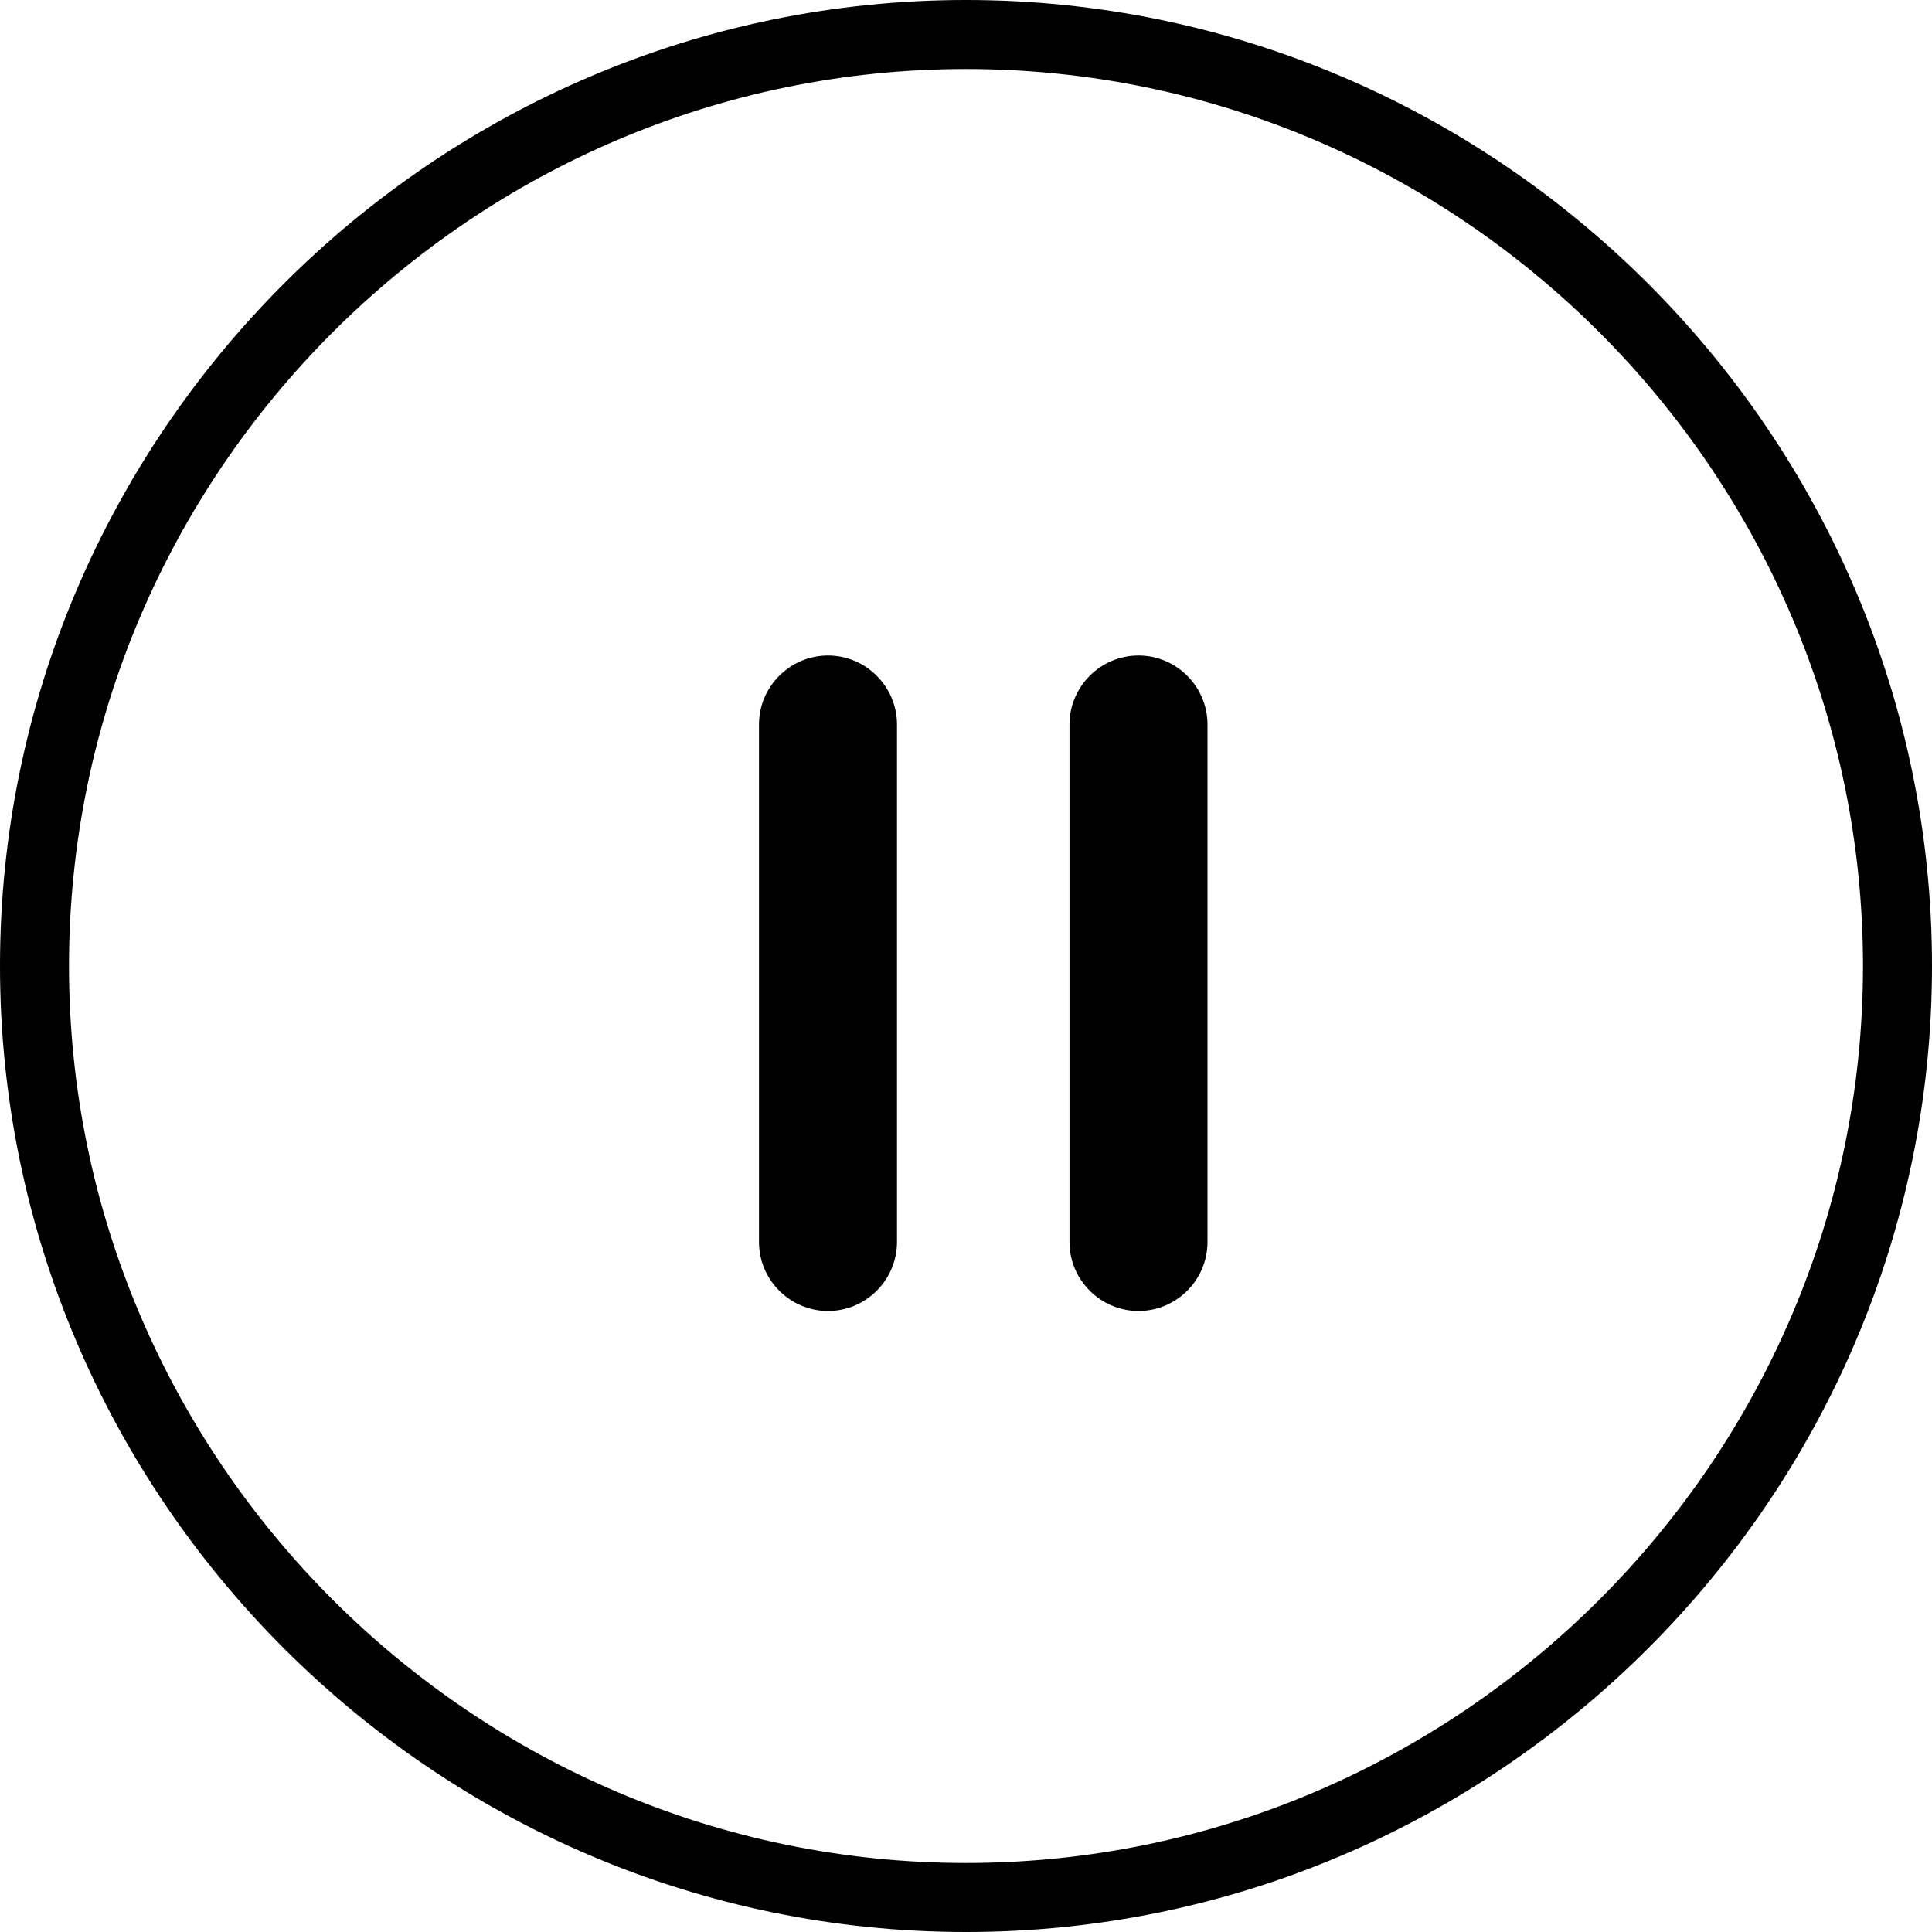 <?xml version="1.0" encoding="utf-8"?>
<!-- Generator: Adobe Illustrator 24.0.0, SVG Export Plug-In . SVG Version: 6.00 Build 0)  -->
<svg version="1.1" id="Layer_1" xmlns="http://www.w3.org/2000/svg" xmlns:xlink="http://www.w3.org/1999/xlink" x="0px" y="0px"
	 viewBox="0 0 56 56" style="enable-background:new 0 0 56 56;" xml:space="preserve">
<g>
	<path d="M28,56C12.6,56,0,43.4,0,28S12.6,0,28,0s28,12.6,28,28S43.4,56,28,56z M28,2C13.7,2,2,13.7,2,28c0,14.3,11.7,26,26,26
		c14.3,0,26-11.7,26-26C54,13.7,42.3,2,28,2z"/>
</g>
<path d="M24,19L24,19c1.1,0,2,0.9,2,2v15c0,1.1-0.9,2-2,2l0,0c-1.1,0-2-0.9-2-2V21C22,19.9,22.9,19,24,19z"/>
<path d="M33,19L33,19c1.1,0,2,0.9,2,2v15c0,1.1-0.9,2-2,2l0,0c-1.1,0-2-0.9-2-2V21C31,19.9,31.9,19,33,19z"/>
</svg>
